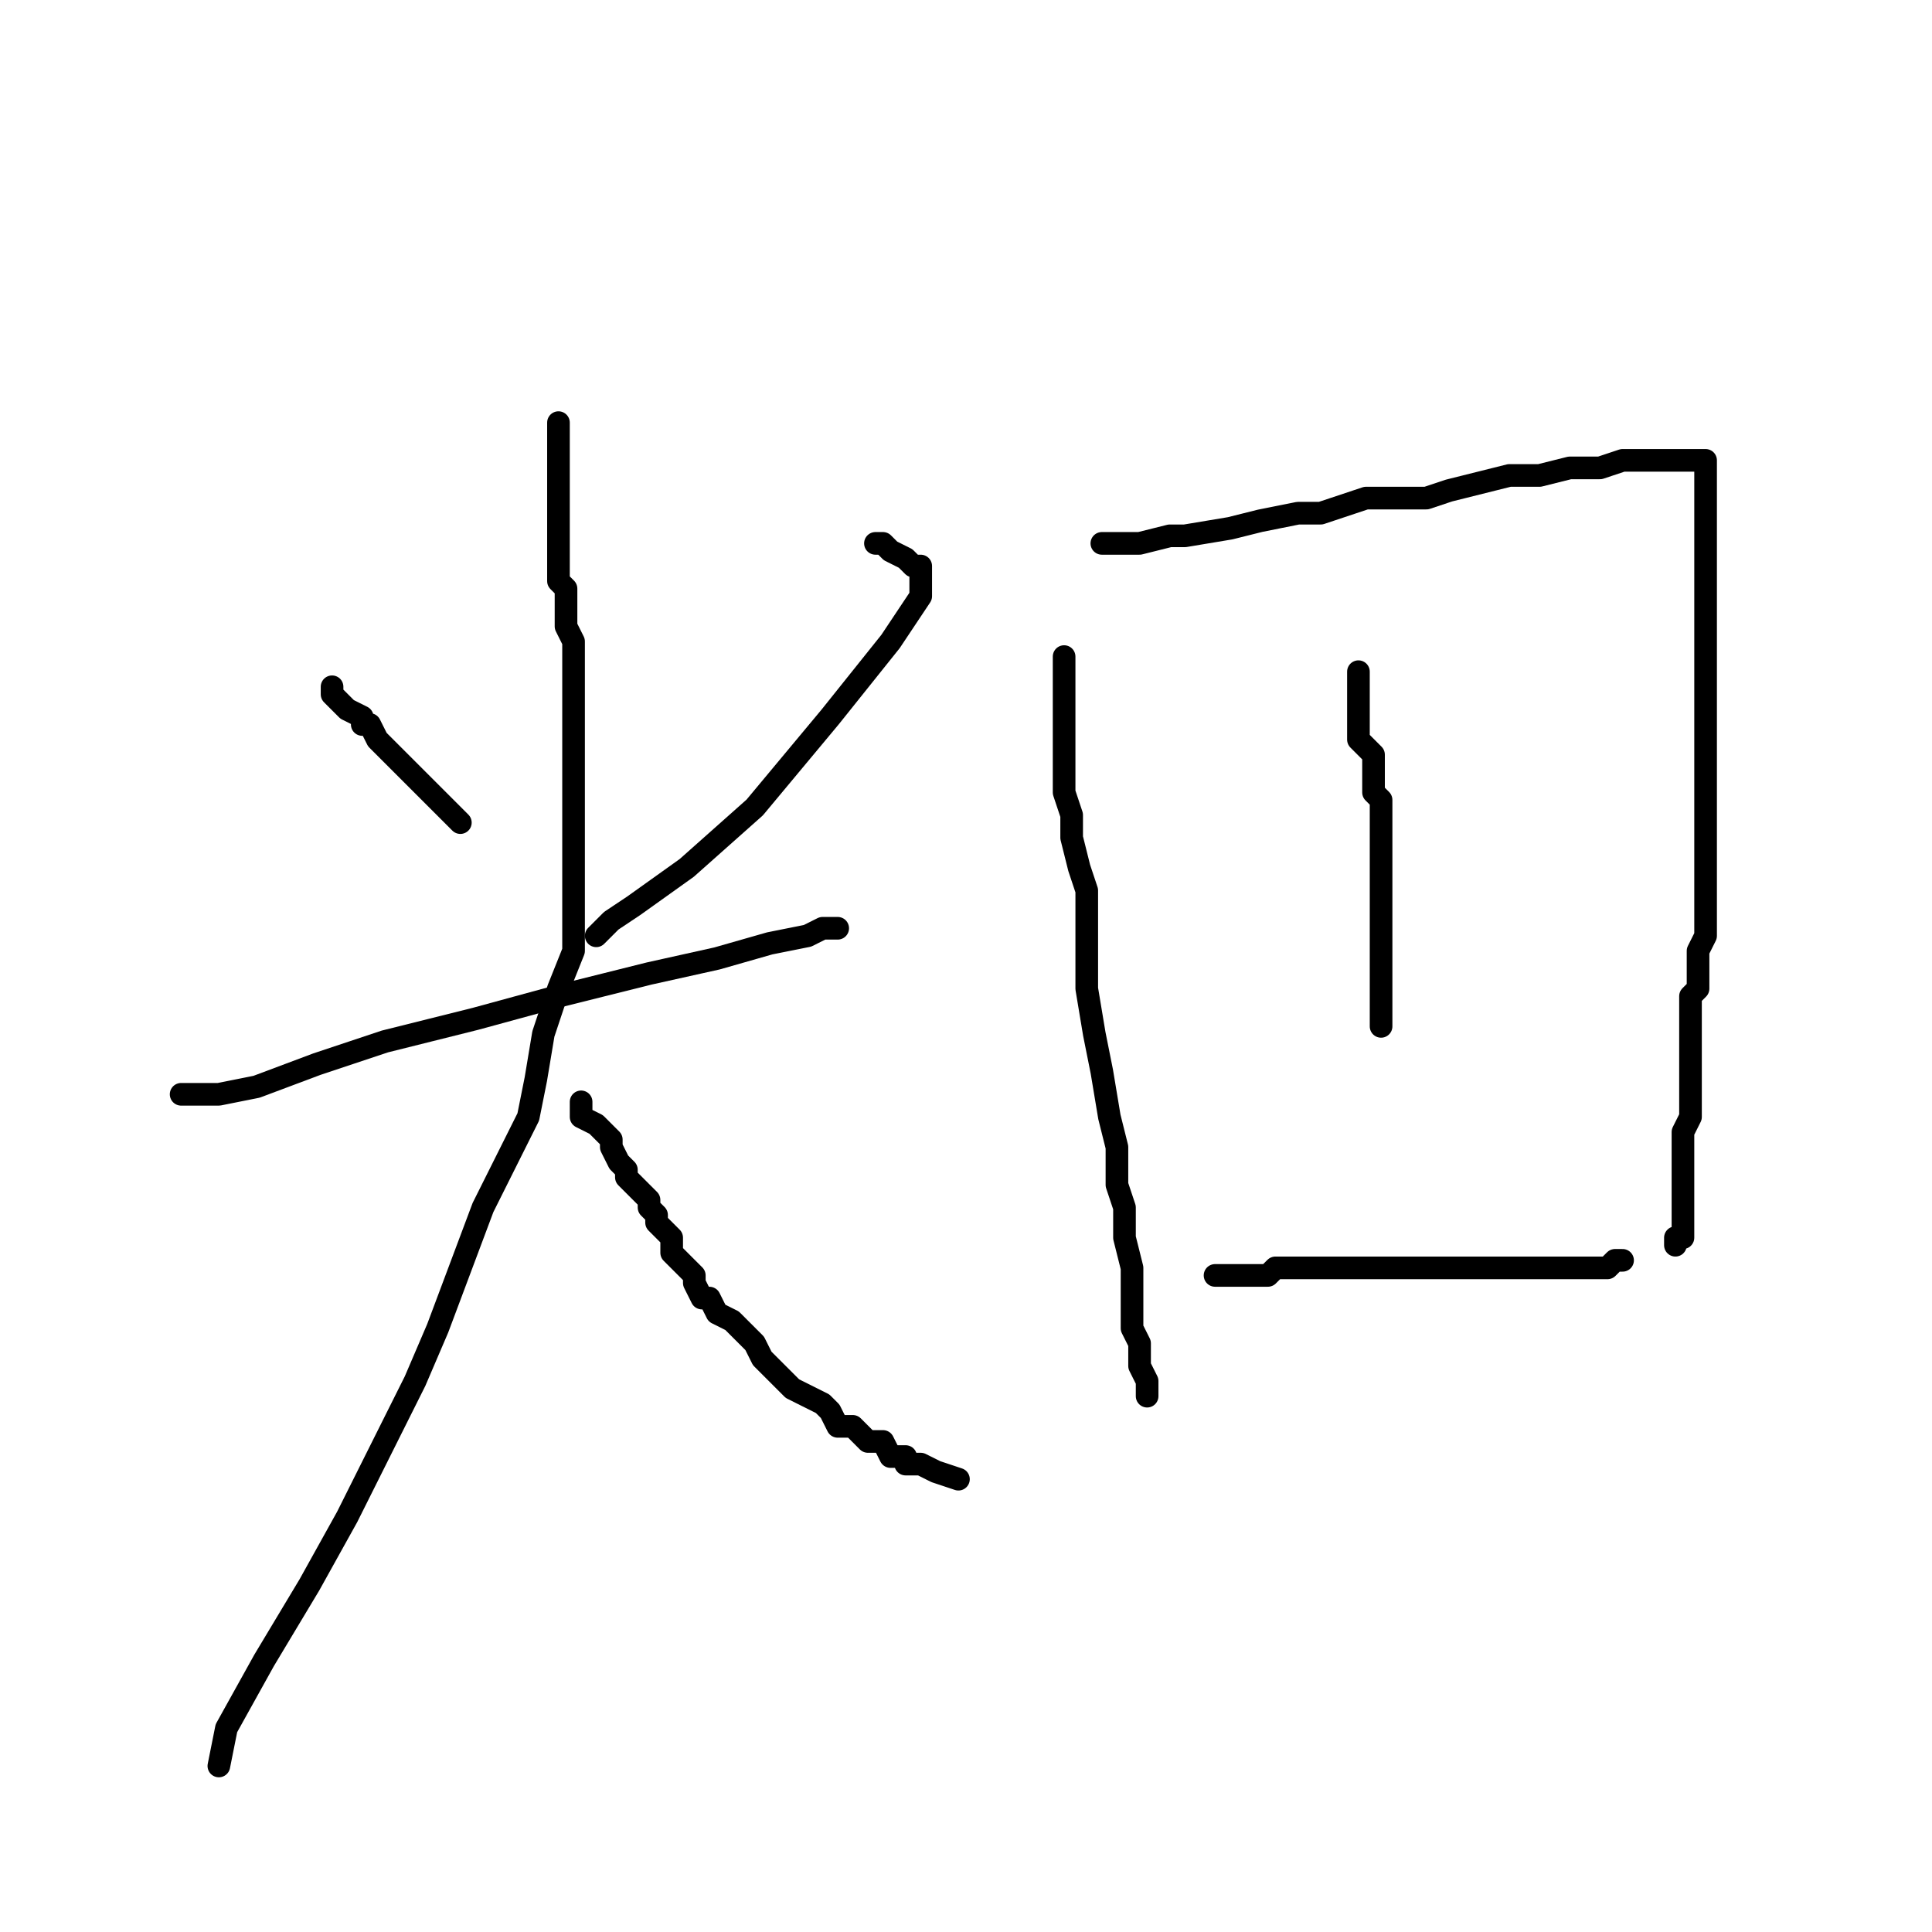 <?xml version="1.0" standalone="no"?>
    <svg width="256" height="256" xmlns="http://www.w3.org/2000/svg" version="1.1">
    <polyline stroke="black" stroke-width="3" stroke-linecap="round" fill="transparent" stroke-linejoin="round" points="44 91 44 92 45 93 46 94 48 95 48 96 49 96 50 98 52 100 55 103 57 105 59 107 61 109 61 109 " />
        <polyline stroke="black" stroke-width="3" stroke-linecap="round" fill="transparent" stroke-linejoin="round" points="116 72 117 72 118 73 120 74 121 75 122 75 122 76 122 77 122 79 118 85 110 95 100 107 91 115 84 120 81 122 79 124 79 124 " />
        <polyline stroke="black" stroke-width="3" stroke-linecap="round" fill="transparent" stroke-linejoin="round" points="24 145 26 145 29 145 34 144 42 141 51 138 63 135 74 132 86 129 95 127 102 125 107 124 109 123 111 123 111 123 " />
        <polyline stroke="black" stroke-width="3" stroke-linecap="round" fill="transparent" stroke-linejoin="round" points="74 56 74 57 74 58 74 59 74 62 74 66 74 69 74 71 74 74 74 77 75 78 75 80 75 82 75 83 76 85 76 87 76 90 76 93 76 96 76 99 76 103 76 106 76 109 76 113 76 118 76 122 76 126 74 131 72 137 71 143 70 148 67 154 64 160 61 168 58 176 55 183 50 193 46 201 41 210 35 220 30 229 29 234 29 234 " />
        <polyline stroke="black" stroke-width="3" stroke-linecap="round" fill="transparent" stroke-linejoin="round" points="77 146 77 148 79 149 80 150 81 151 81 152 82 154 83 155 83 156 84 157 85 158 86 159 86 160 87 161 87 162 89 164 89 166 91 168 92 169 92 170 93 172 94 172 95 174 97 175 98 176 100 178 101 180 102 181 104 183 105 184 107 185 109 186 110 187 111 189 113 189 114 190 115 191 117 191 118 193 120 193 120 194 121 194 122 194 124 195 127 196 127 196 " />
        <polyline stroke="black" stroke-width="3" stroke-linecap="round" fill="transparent" stroke-linejoin="round" points="141 87 141 89 141 91 141 96 141 98 141 101 141 105 142 108 142 111 143 115 144 118 144 123 144 127 144 131 145 137 146 142 147 148 148 152 148 157 149 160 149 164 150 168 150 172 150 176 151 178 151 180 151 181 152 183 152 184 152 185 152 185 " />
        <polyline stroke="black" stroke-width="3" stroke-linecap="round" fill="transparent" stroke-linejoin="round" points="146 72 149 72 151 72 155 71 157 71 163 70 167 69 172 68 175 68 178 67 181 66 185 66 189 66 192 65 196 64 200 63 204 63 208 62 212 62 215 61 218 61 222 61 223 61 224 61 226 61 226 62 226 63 226 65 226 67 226 68 226 70 226 72 226 74 226 77 226 79 226 82 226 85 226 87 226 90 226 93 226 96 226 99 226 101 226 105 226 107 226 109 226 111 226 113 226 115 226 118 226 120 226 122 226 124 225 126 225 129 225 131 224 132 224 135 224 137 224 139 224 142 224 144 224 146 224 148 223 150 223 151 223 153 223 155 223 157 223 158 223 161 223 162 223 164 222 164 222 165 222 165 " />
        <polyline stroke="black" stroke-width="3" stroke-linecap="round" fill="transparent" stroke-linejoin="round" points="180 89 180 90 180 91 180 92 180 93 180 95 180 96 180 97 180 98 181 99 182 100 182 101 182 102 182 105 183 106 183 107 183 108 183 109 183 110 183 111 183 112 183 113 183 114 183 115 183 116 183 118 183 119 183 120 183 122 183 123 183 124 183 125 183 126 183 127 183 128 183 129 183 130 183 131 183 133 183 135 183 136 183 136 " />
        <polyline stroke="black" stroke-width="3" stroke-linecap="round" fill="transparent" stroke-linejoin="round" points="161 169 162 169 163 169 164 169 165 169 166 169 167 169 168 169 169 168 171 168 172 168 173 168 174 168 176 168 177 168 178 168 179 168 180 168 181 168 183 168 185 168 187 168 188 168 189 168 190 168 191 168 192 168 193 168 194 168 196 168 197 168 198 168 200 168 202 168 204 168 206 168 207 168 209 168 211 168 213 168 214 167 215 167 215 167 " />
        </svg>